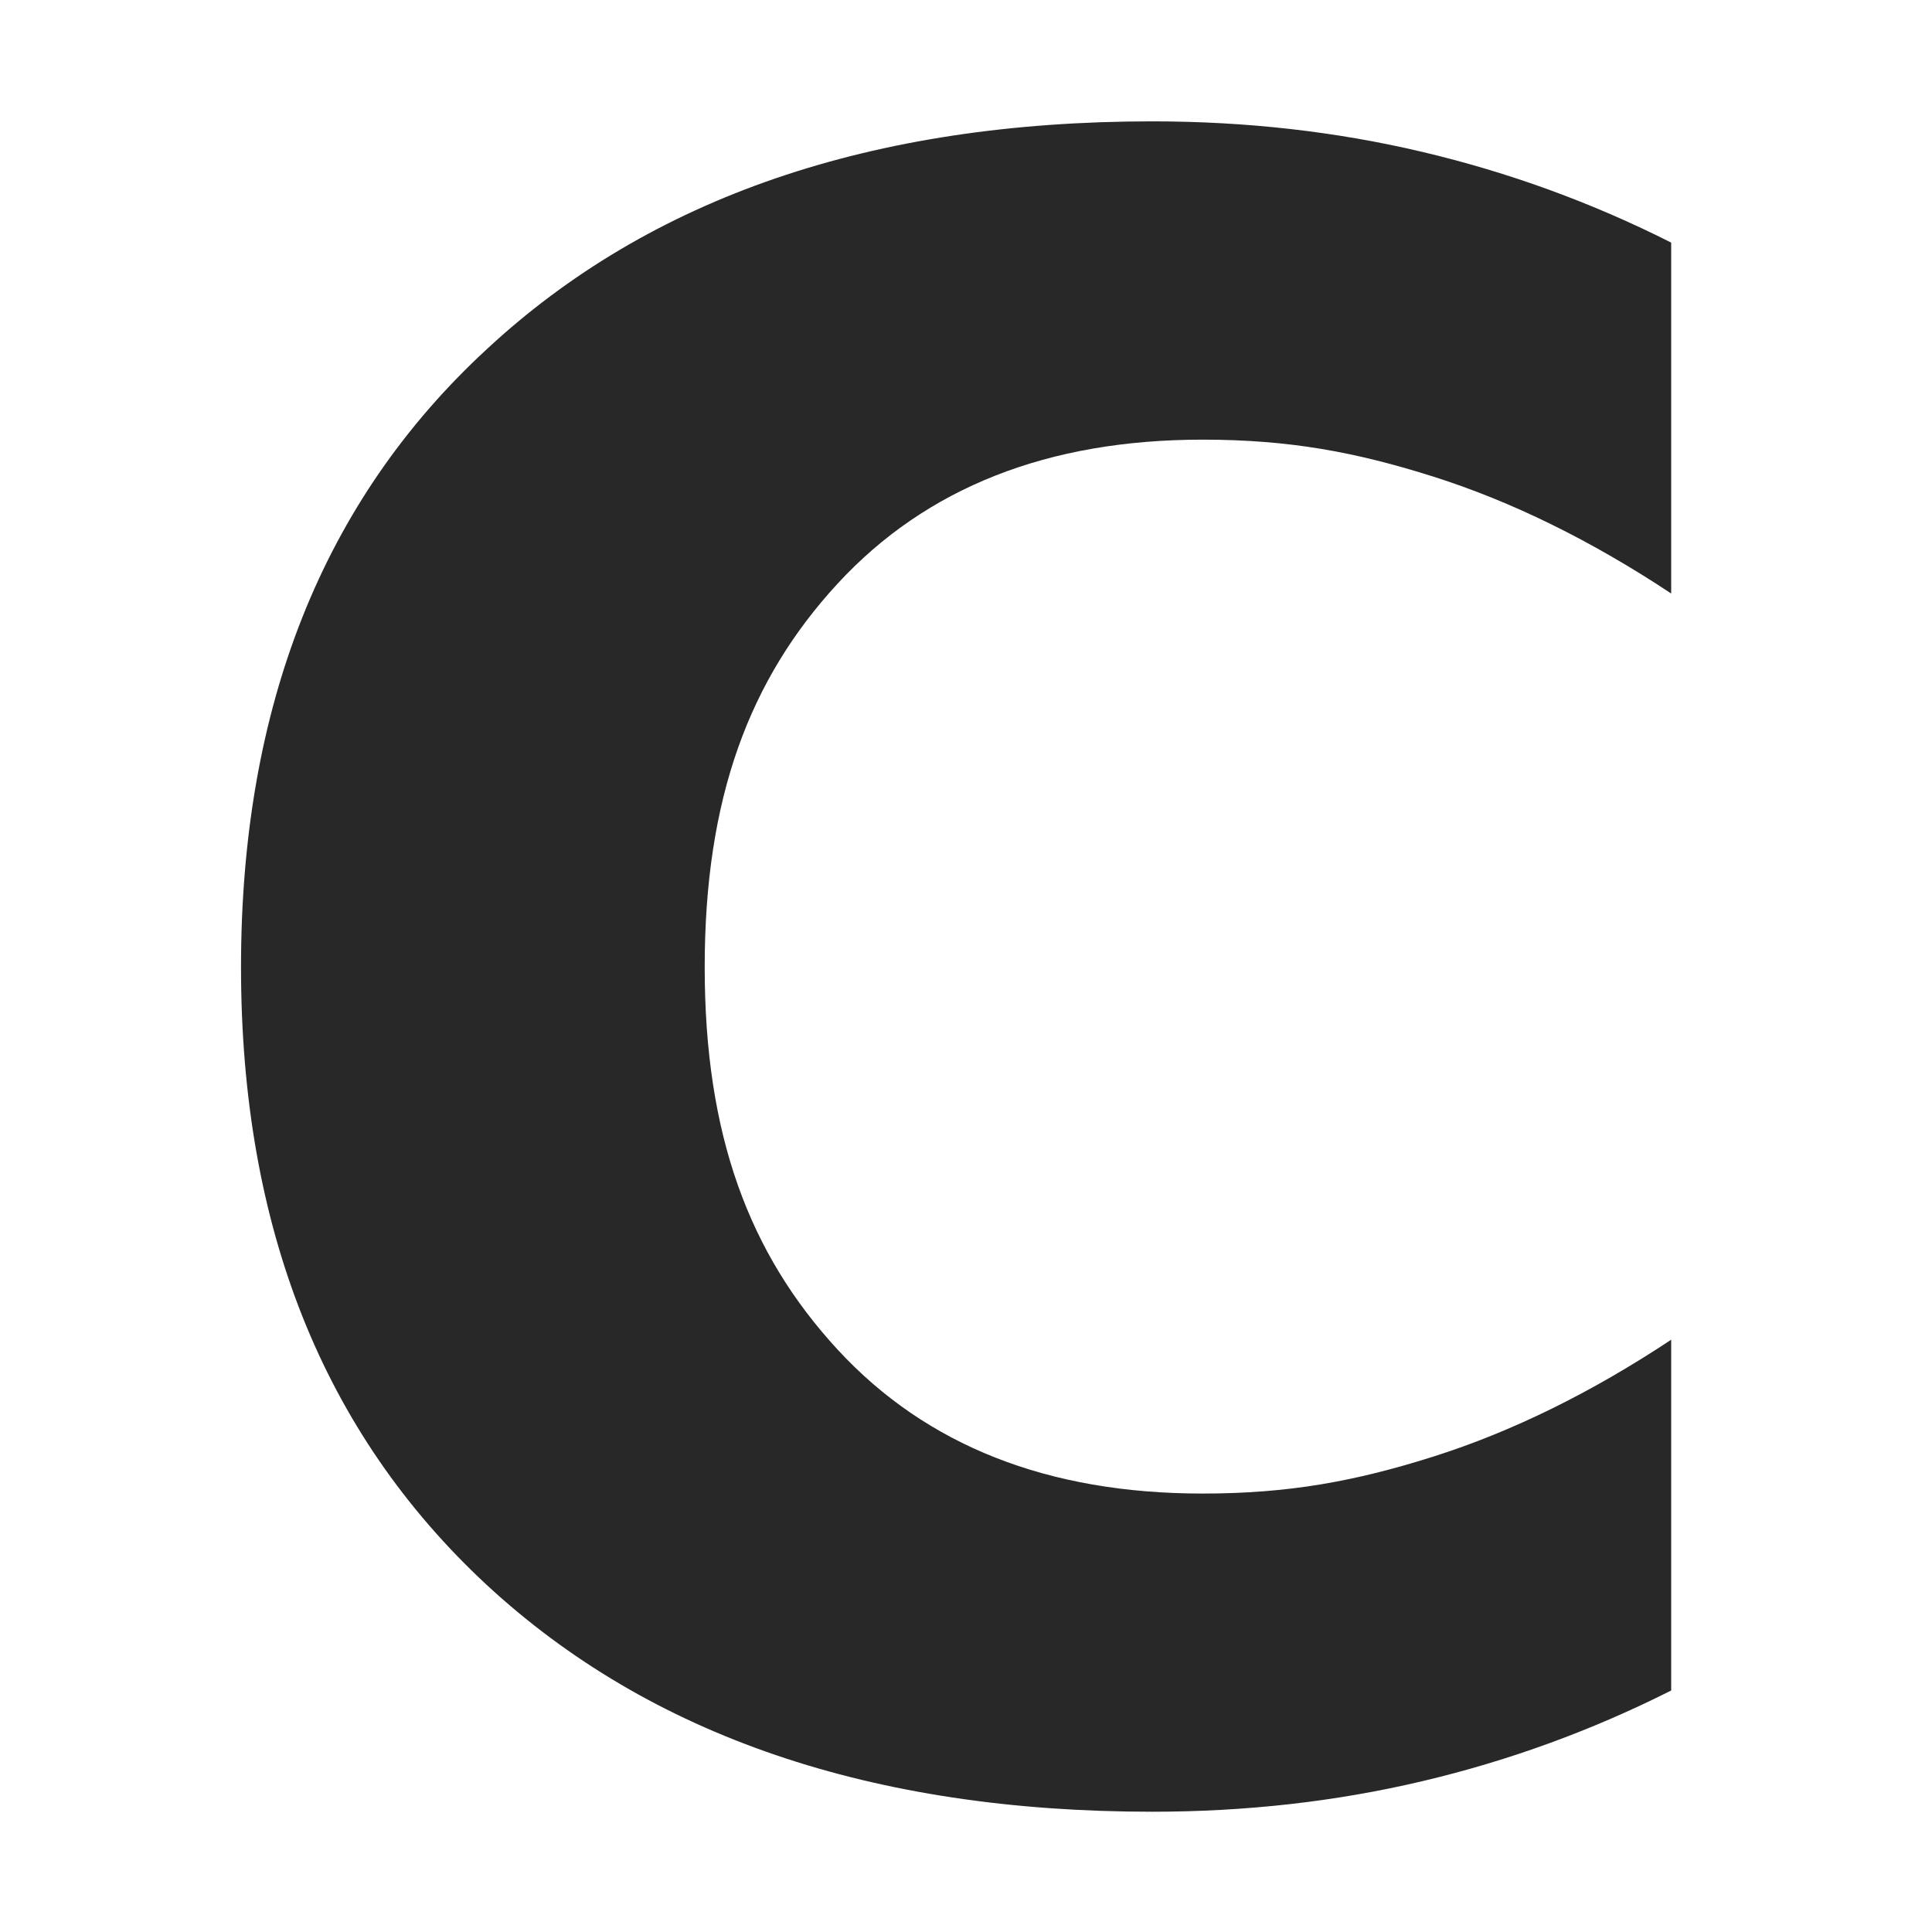 <svg width="16" height="16" version="1.1" xmlns="http://www.w3.org/2000/svg">
  <defs>
    <style type="text/css" id="current-color-scheme">.ColorScheme-Text { color:#282828; } .ColorScheme-Highlight { color:#458588; }</style>
  </defs>
  <path class="ColorScheme-Text" fill="currentColor"  d="m13.84 14c-0.659 0.332-1.345 0.582-2.061 0.751-0.715 0.169-1.461 0.253-2.238 0.253-2.32 0-4.157-0.626-5.512-1.88-1.356-1.26-2.033-2.963-2.033-5.115 0-2.157 0.677-3.863 2.033-5.115 1.355-1.26 3.192-1.889 5.512-1.889 0.777 0 1.523 0.084 2.238 0.253 0.716 0.169 1.403 0.419 2.061 0.751v2.906c-0.665-0.44-1.321-0.762-1.967-0.967-0.646-0.205-1.198-0.307-1.914-0.307-1.281 0-2.288 0.397-3.022 1.192-0.733 0.795-1.101 1.779-1.101 3.176 0 1.392 0.367 2.372 1.101 3.168 0.734 0.795 1.741 1.192 3.022 1.192 0.715 0 1.267-0.102 1.914-0.307 0.646-0.205 1.303-0.527 1.967-0.967z"/>
</svg>
